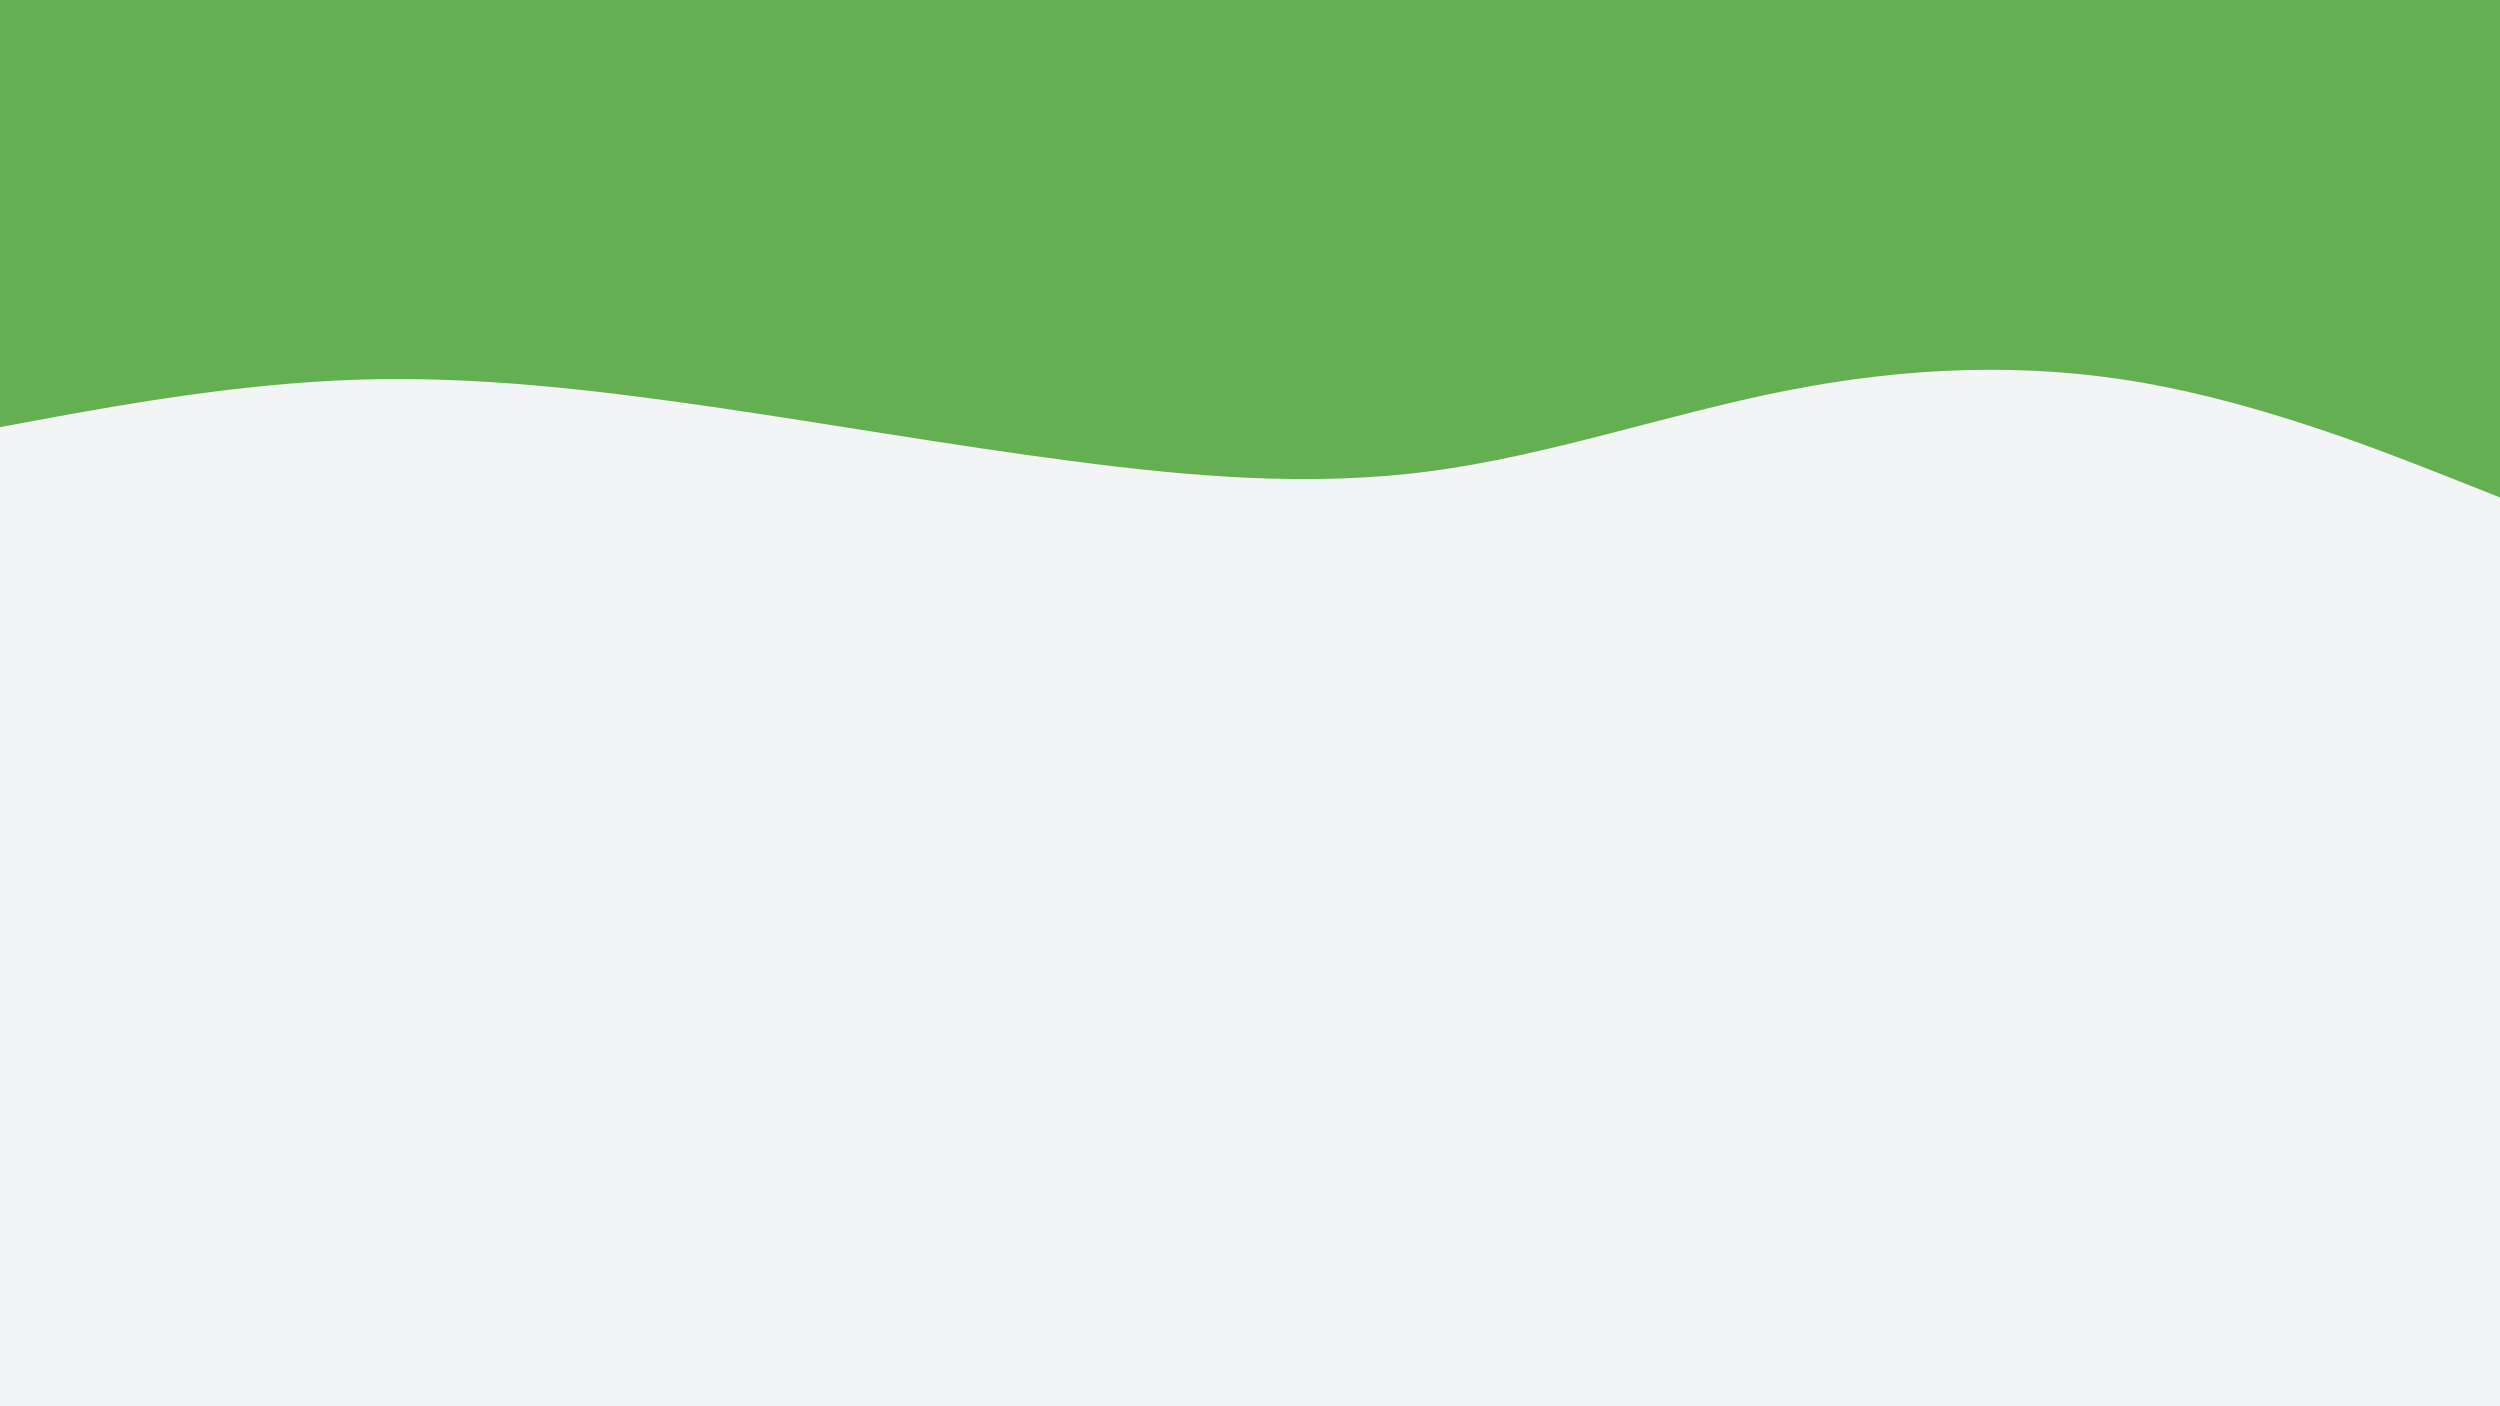 <svg id="visual" viewBox="0 0 960 540" width="960" height="540" xmlns="http://www.w3.org/2000/svg" xmlns:xlink="http://www.w3.org/1999/xlink" version="1.1"><rect x="0" y="0" width="960" height="540" fill="#F3F4F6"></rect><path d="M0 164L22.8 159.8C45.7 155.7 91.3 147.3 137 145.8C182.7 144.3 228.3 149.7 274 156.3C319.7 163 365.3 171 411.2 177C457 183 503 187 548.8 181C594.7 175 640.3 159 686 150C731.7 141 777.3 139 823 147C868.7 155 914.3 173 937.2 182L960 191L960 0L937.2 0C914.3 0 868.7 0 823 0C777.3 0 731.7 0 686 0C640.3 0 594.7 0 548.8 0C503 0 457 0 411.2 0C365.3 0 319.7 0 274 0C228.3 0 182.7 0 137 0C91.3 0 45.7 0 22.8 0L0 0Z" fill="#65AF53" stroke-linecap="round" stroke-linejoin="miter"></path></svg>
